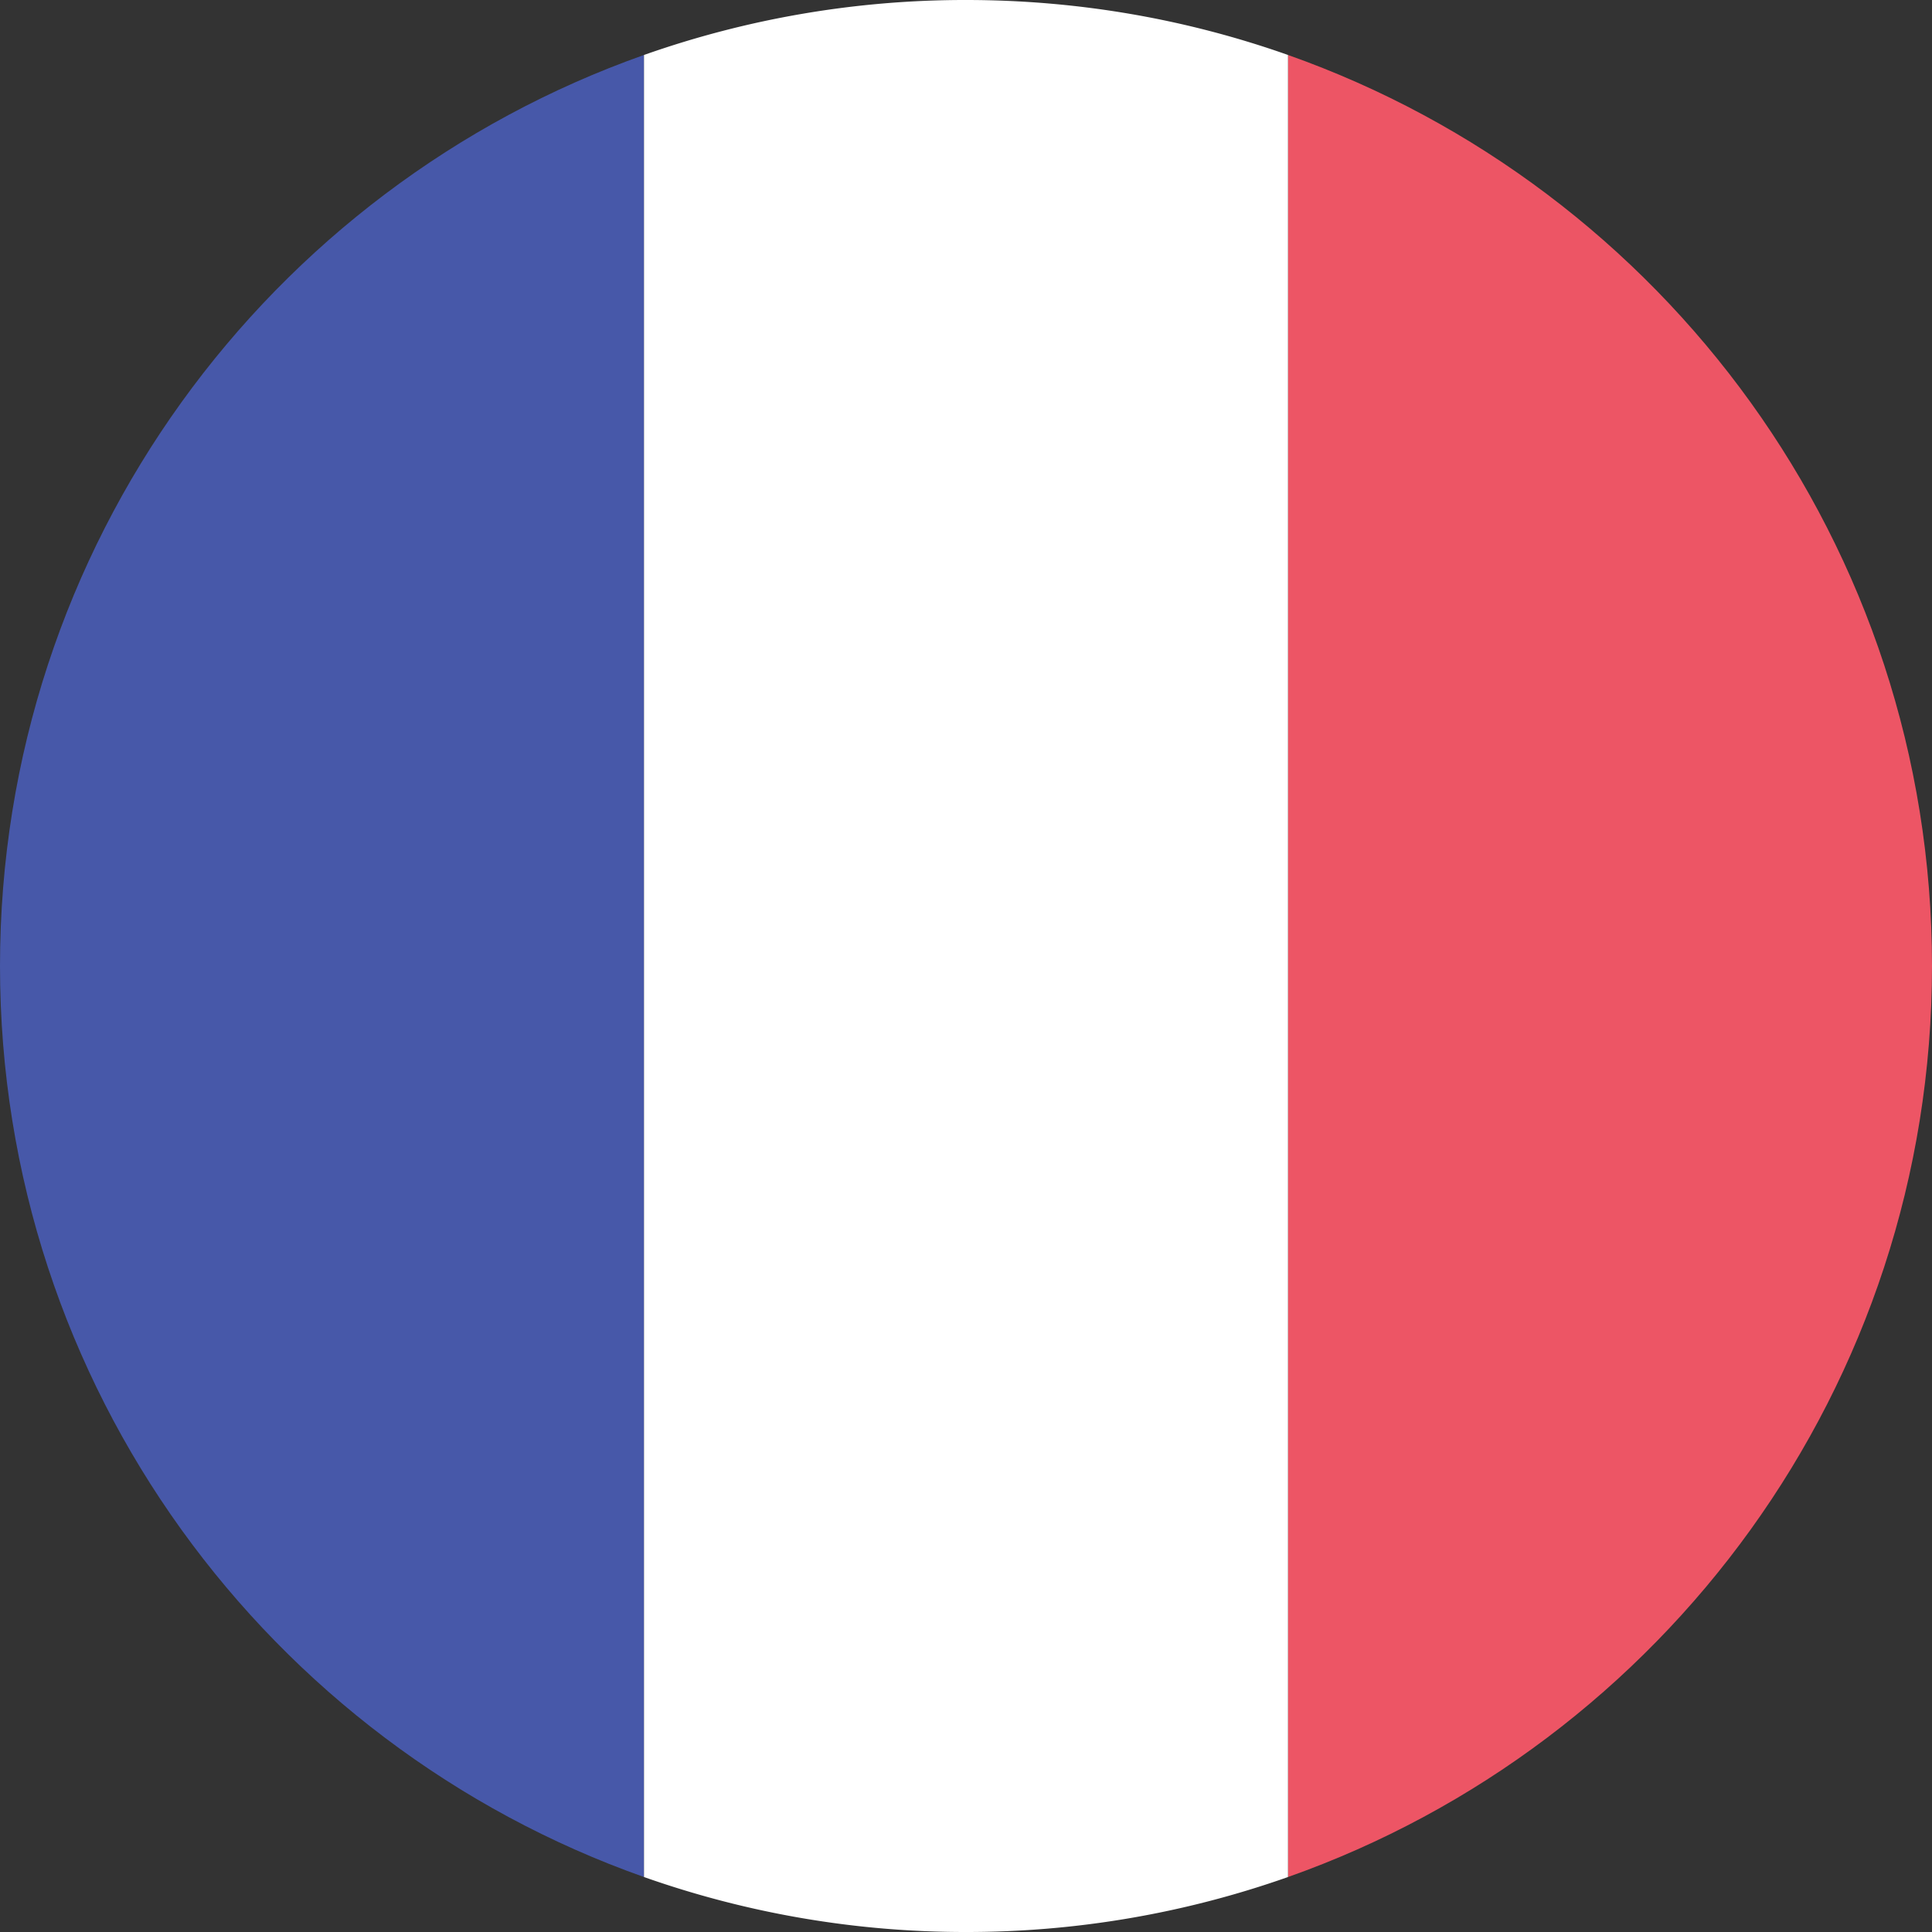 <svg width="150" height="150" xmlns="http://www.w3.org/2000/svg"><rect width="100%" height="100%" fill="#333333" stroke="none"/><g fill="none" fill-rule="evenodd"><path d="M50 145.732C20.87 135.436 0 107.655 0 75S20.87 14.564 50 4.268v141.464z" fill="#4758A9"/><path d="M100 4.268C129.13 14.564 150 42.345 150 75s-20.87 60.436-50 70.732V4.268z" fill="#ED5565"/><path d="M50 4.268A74.879 74.879 0 0 1 75 0c8.766 0 17.18 1.504 25 4.268v141.464A74.879 74.879 0 0 1 75 150a74.879 74.879 0 0 1-25-4.268V4.268z" fill="#FFF"/></g></svg>